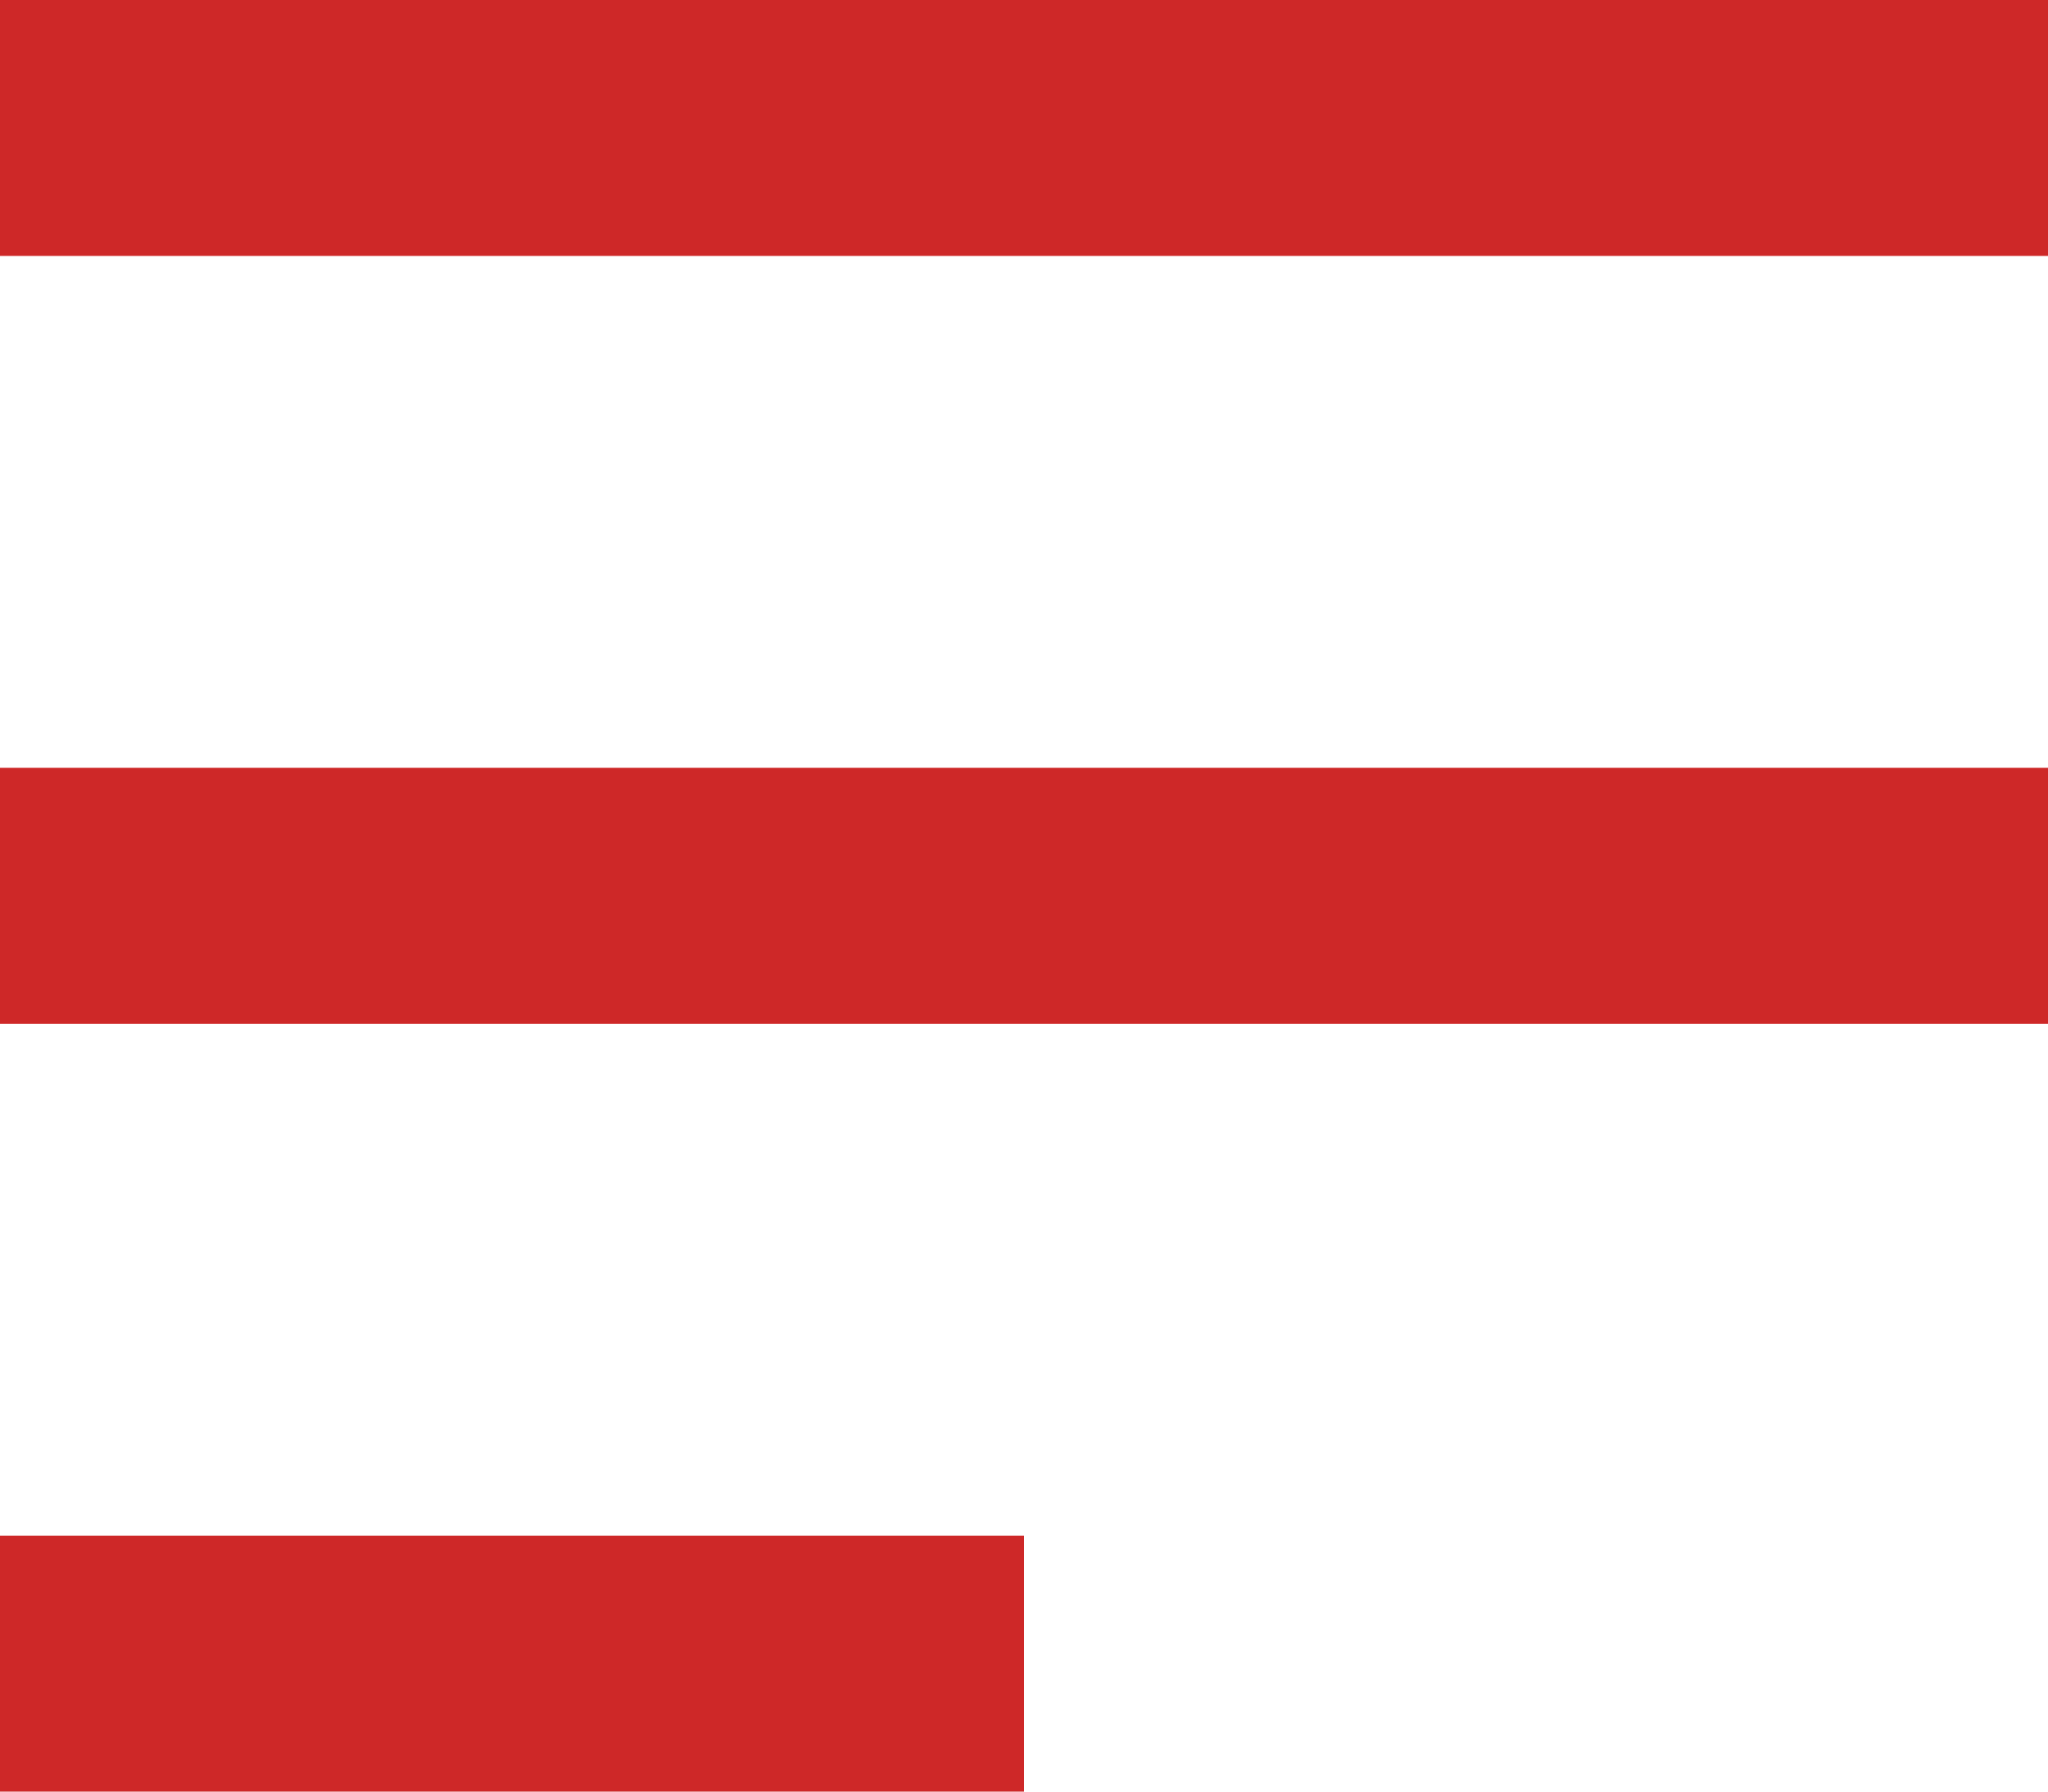 <svg id="Group_2" data-name="Group 2" xmlns="http://www.w3.org/2000/svg" width="16" height="14" viewBox="0 0 16 14">
<rect id="Rectangle_172" data-name="Rectangle 172" width="16" height="2" fill="#ce2828"/>
<rect id="Rectangle_173" data-name="Rectangle 173" width="16" height="2" transform="translate(0 6)" fill="#ce2828"/>
<rect id="Rectangle_174" data-name="Rectangle 174" width="8" height="2" transform="translate(0 12)" fill="#ce2828"/>
</svg>